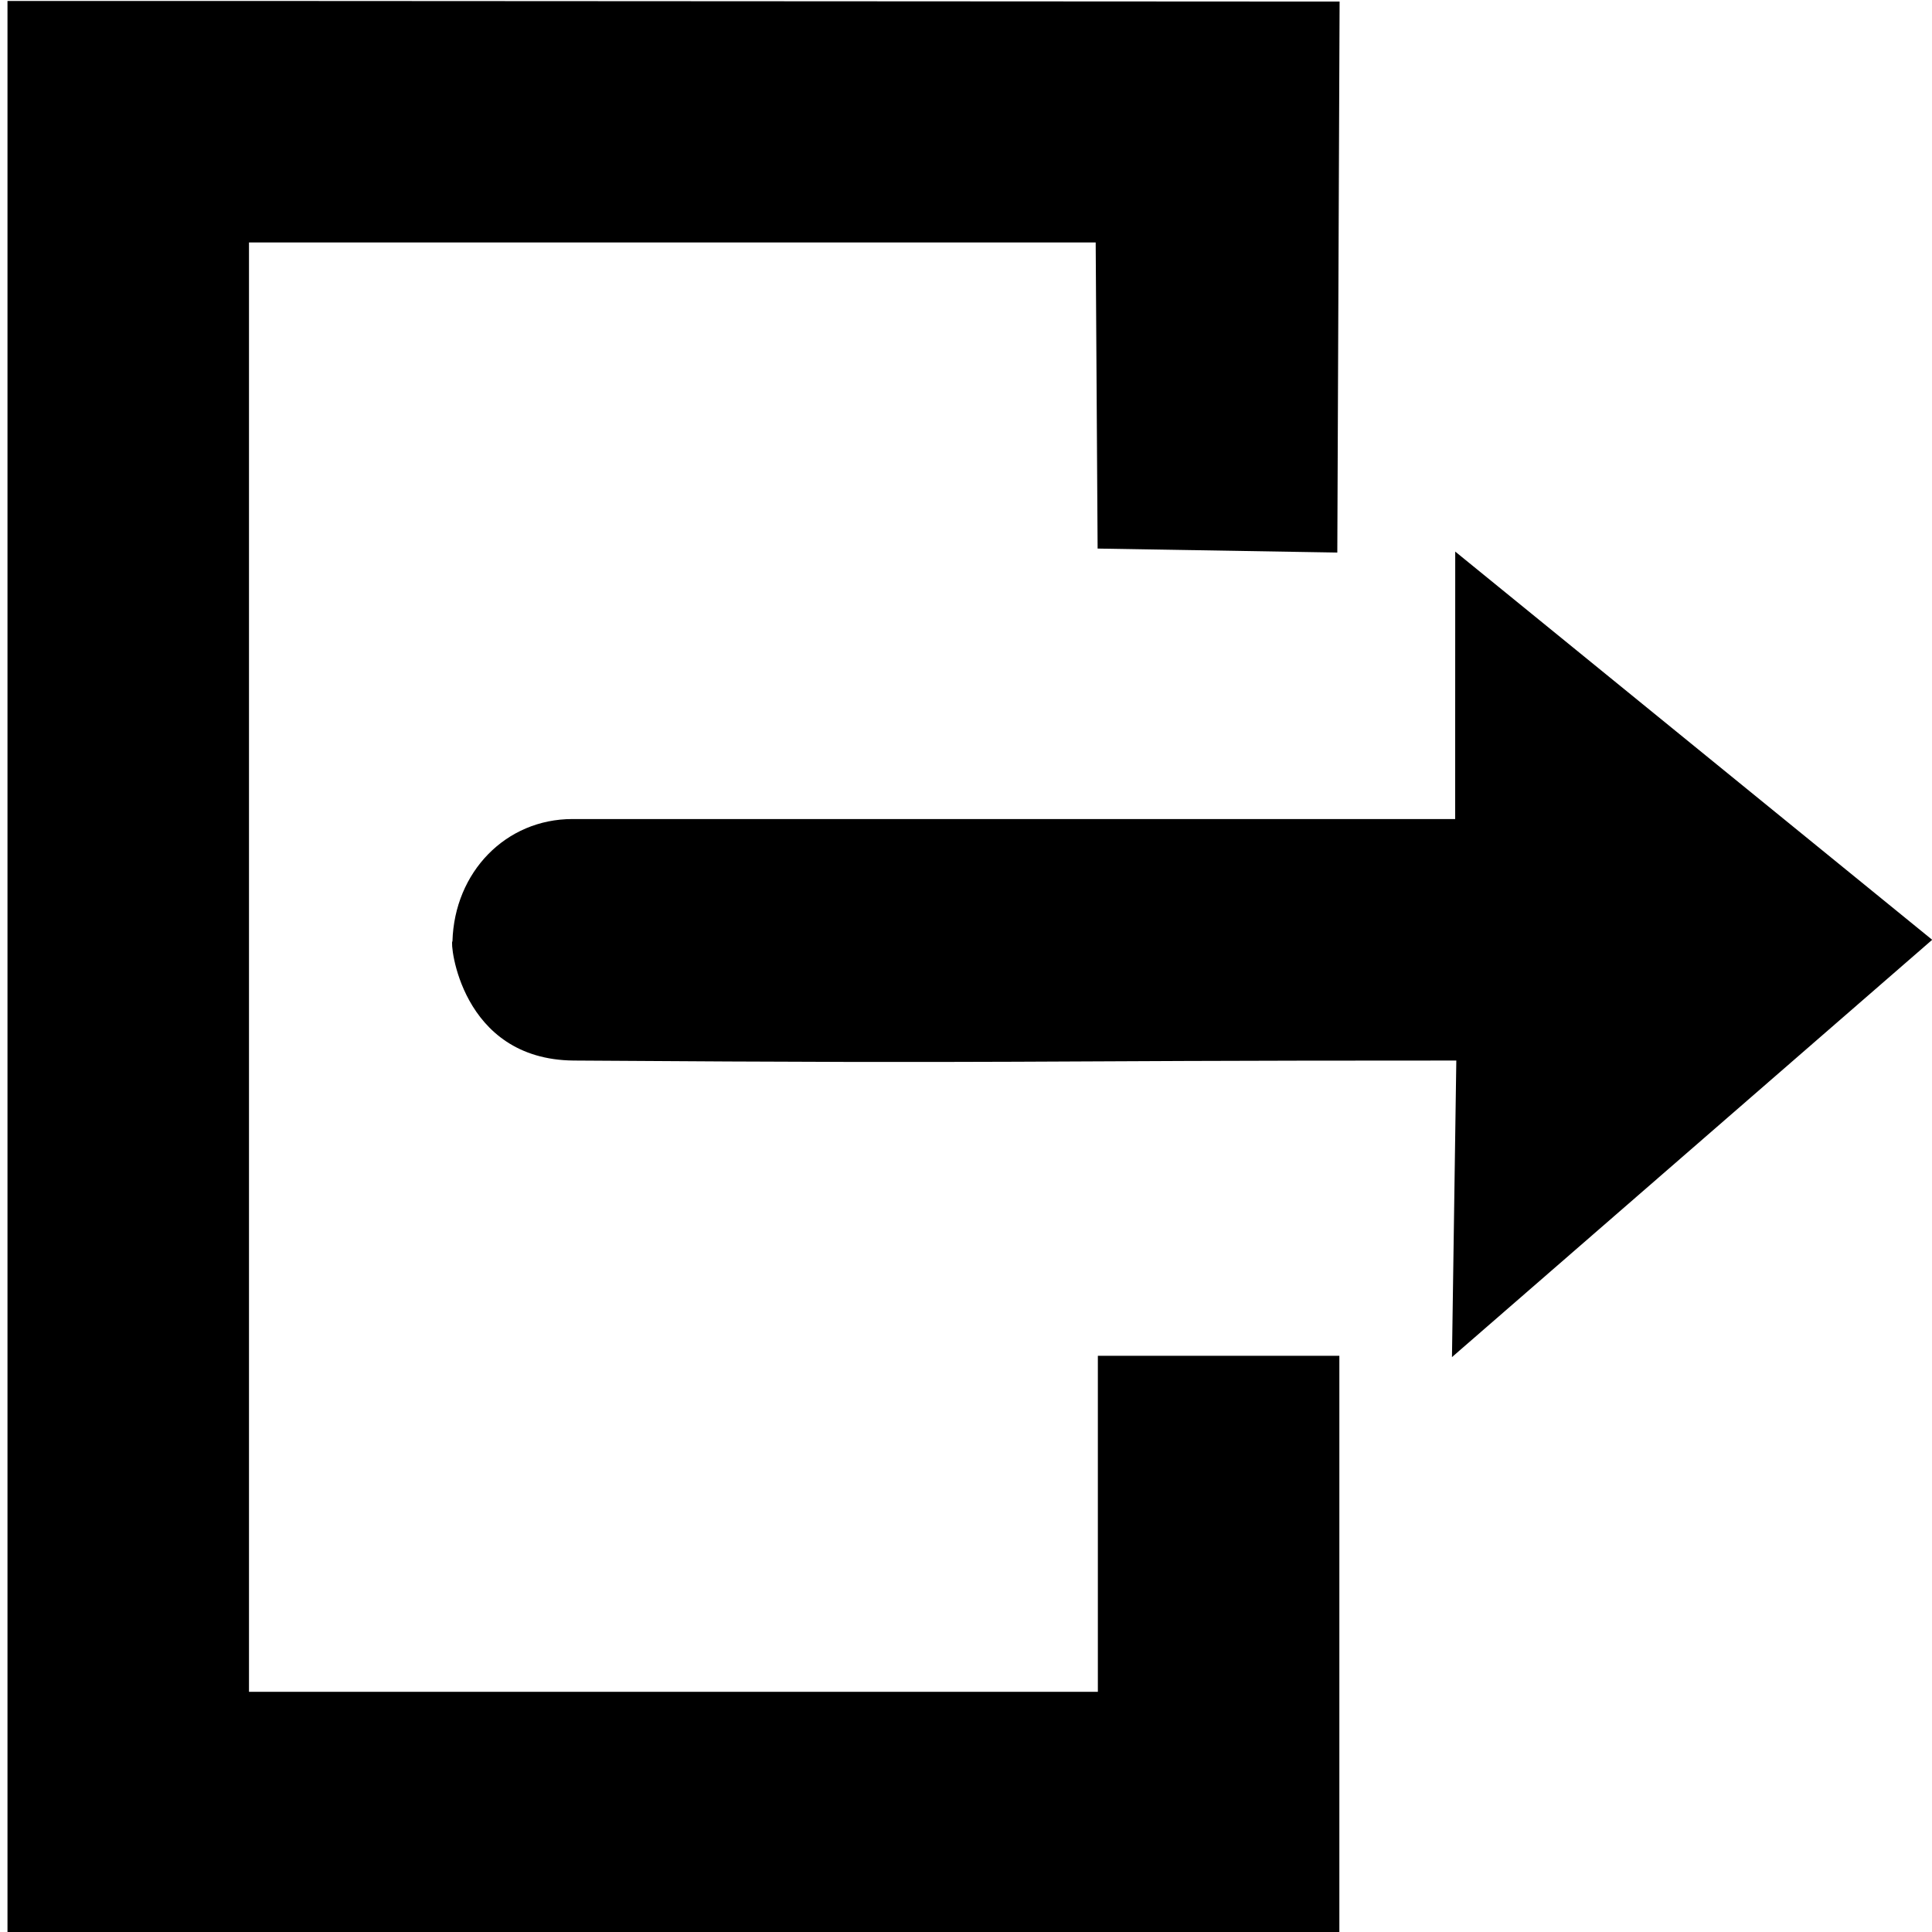 <?xml version="1.0" encoding="UTF-8" standalone="no"?>
<svg
   height="16px"
   viewBox="0 0 16 16"
   width="16px"
   version="1.1"
   id="svg1"
   xmlns="http://www.w3.org/2000/svg"
   xmlns:svg="http://www.w3.org/2000/svg">
  <defs
     id="defs1" />
  <path
     d="M 11.092,16.011 H 0.062 V 0.008 H 2.062 L 11.094,0.013 11.075,4.576 9.09,4.543 9.074,2.008 H 2.062 V 14.011 h 7.03 v -2.783 h 2 z"
     id="path1" />
  <path
     d="m 3.747,7.796 c 0.016,-0.574 0.442,-1.013 0.993,-1.013 h 7.311 l 5.81e-4,-2.215 3.95,3.215 -3.977,3.456 0.036,-2.456 c -3.912,-6.583e-4 -3.395,0.027 -7.308,0 -0.944,-0.007 -1.028,-0.987 -1.006,-0.987 z"
     id="path1-5" />
</svg>
